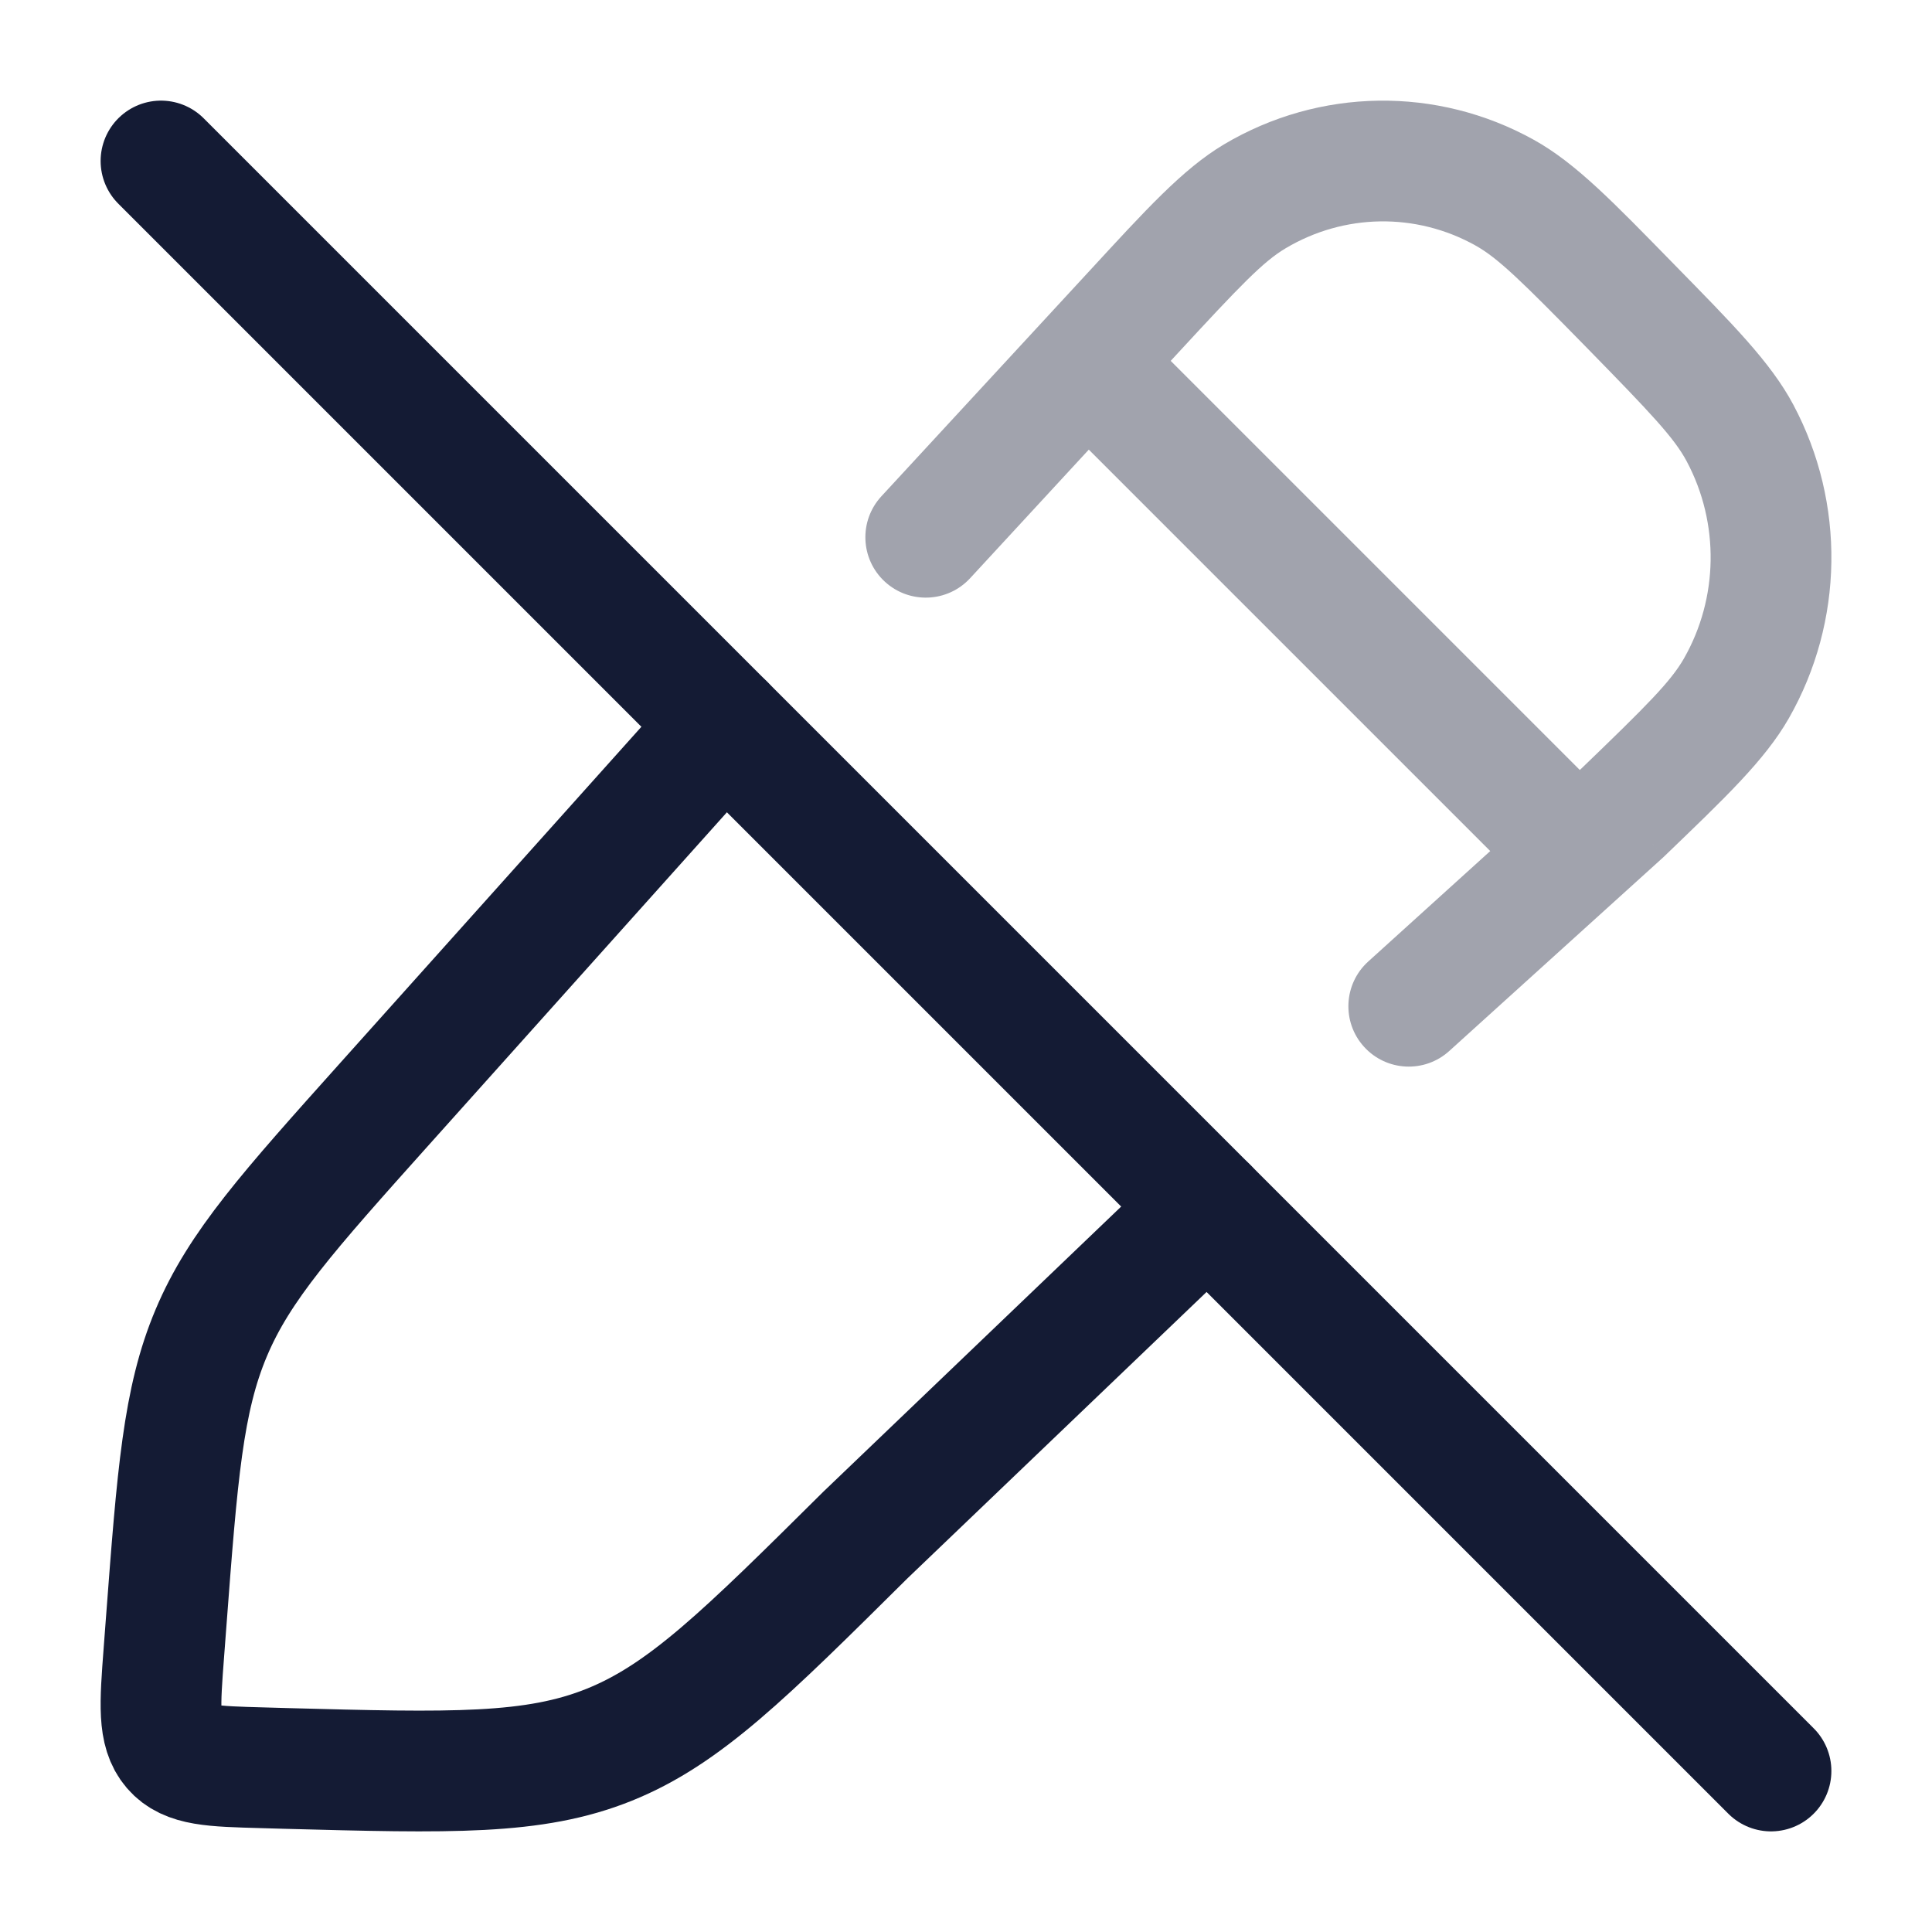 <svg width="24" height="24" viewBox="0 0 24 24" fill="none" xmlns="http://www.w3.org/2000/svg">
<path d="M15 15L10.751 19.068C9.253 20.554 8.504 21.297 7.568 21.674C6.632 22.051 5.603 22.023 3.545 21.968L3.265 21.96C2.639 21.943 2.326 21.935 2.144 21.722C1.962 21.509 1.986 21.18 2.036 20.523L2.063 20.166C2.203 18.315 2.273 17.39 2.624 16.558C2.974 15.726 3.579 15.051 4.789 13.7L9 9" stroke="#141B34" stroke-width="1.5" stroke-linecap="round" stroke-linejoin="round"/>
<path opacity="0.4" d="M20.245 3.793L20.781 3.268L20.781 3.268L20.245 3.793ZM21.616 5.381L22.278 5.029V5.029L21.616 5.381ZM20.154 10.097L20.658 10.653C20.663 10.648 20.669 10.643 20.675 10.637L20.154 10.097ZM21.57 8.551L22.222 8.922H22.222L21.57 8.551ZM18.69 2.392L18.326 3.048L18.69 2.392ZM14.074 3.885L13.523 3.377L13.523 3.377L14.074 3.885ZM15.587 2.439L15.204 1.794V1.794L15.587 2.439ZM10.949 6.165C10.668 6.47 10.687 6.944 10.991 7.225C11.296 7.506 11.77 7.487 12.051 7.183L10.949 6.165ZM16.997 11.944C16.69 12.222 16.666 12.696 16.944 13.003C17.222 13.31 17.696 13.334 18.003 13.056L16.997 11.944ZM19.709 4.317C20.514 5.14 20.799 5.441 20.954 5.733L22.278 5.029C21.996 4.498 21.512 4.015 20.781 3.268L19.709 4.317ZM20.675 10.637C21.427 9.913 21.924 9.444 22.222 8.922L20.919 8.179C20.755 8.466 20.463 8.759 19.634 9.557L20.675 10.637ZM20.954 5.733C21.361 6.498 21.348 7.427 20.919 8.179L22.222 8.922C22.906 7.723 22.927 6.248 22.278 5.029L20.954 5.733ZM20.781 3.268C20.051 2.522 19.577 2.027 19.054 1.737L18.326 3.048C18.609 3.205 18.903 3.494 19.709 4.317L20.781 3.268ZM14.625 4.394C15.407 3.547 15.692 3.249 15.971 3.084L15.204 1.794C14.691 2.1 14.231 2.609 13.523 3.377L14.625 4.394ZM19.054 1.737C17.85 1.068 16.389 1.09 15.204 1.794L15.971 3.084C16.697 2.652 17.589 2.638 18.326 3.048L19.054 1.737ZM12.051 7.183L14.625 4.394L13.523 3.377L10.949 6.165L12.051 7.183ZM19.651 9.541L16.997 11.944L18.003 13.056L20.658 10.653L19.651 9.541ZM12.47 4.53L19.47 11.53L20.53 10.47L13.53 3.47L12.47 4.53Z" fill="#141B34"/>
<path d="M2 2L22 22" stroke="#141B34" stroke-width="1.5" stroke-linecap="round" stroke-linejoin="round"/>
</svg>
